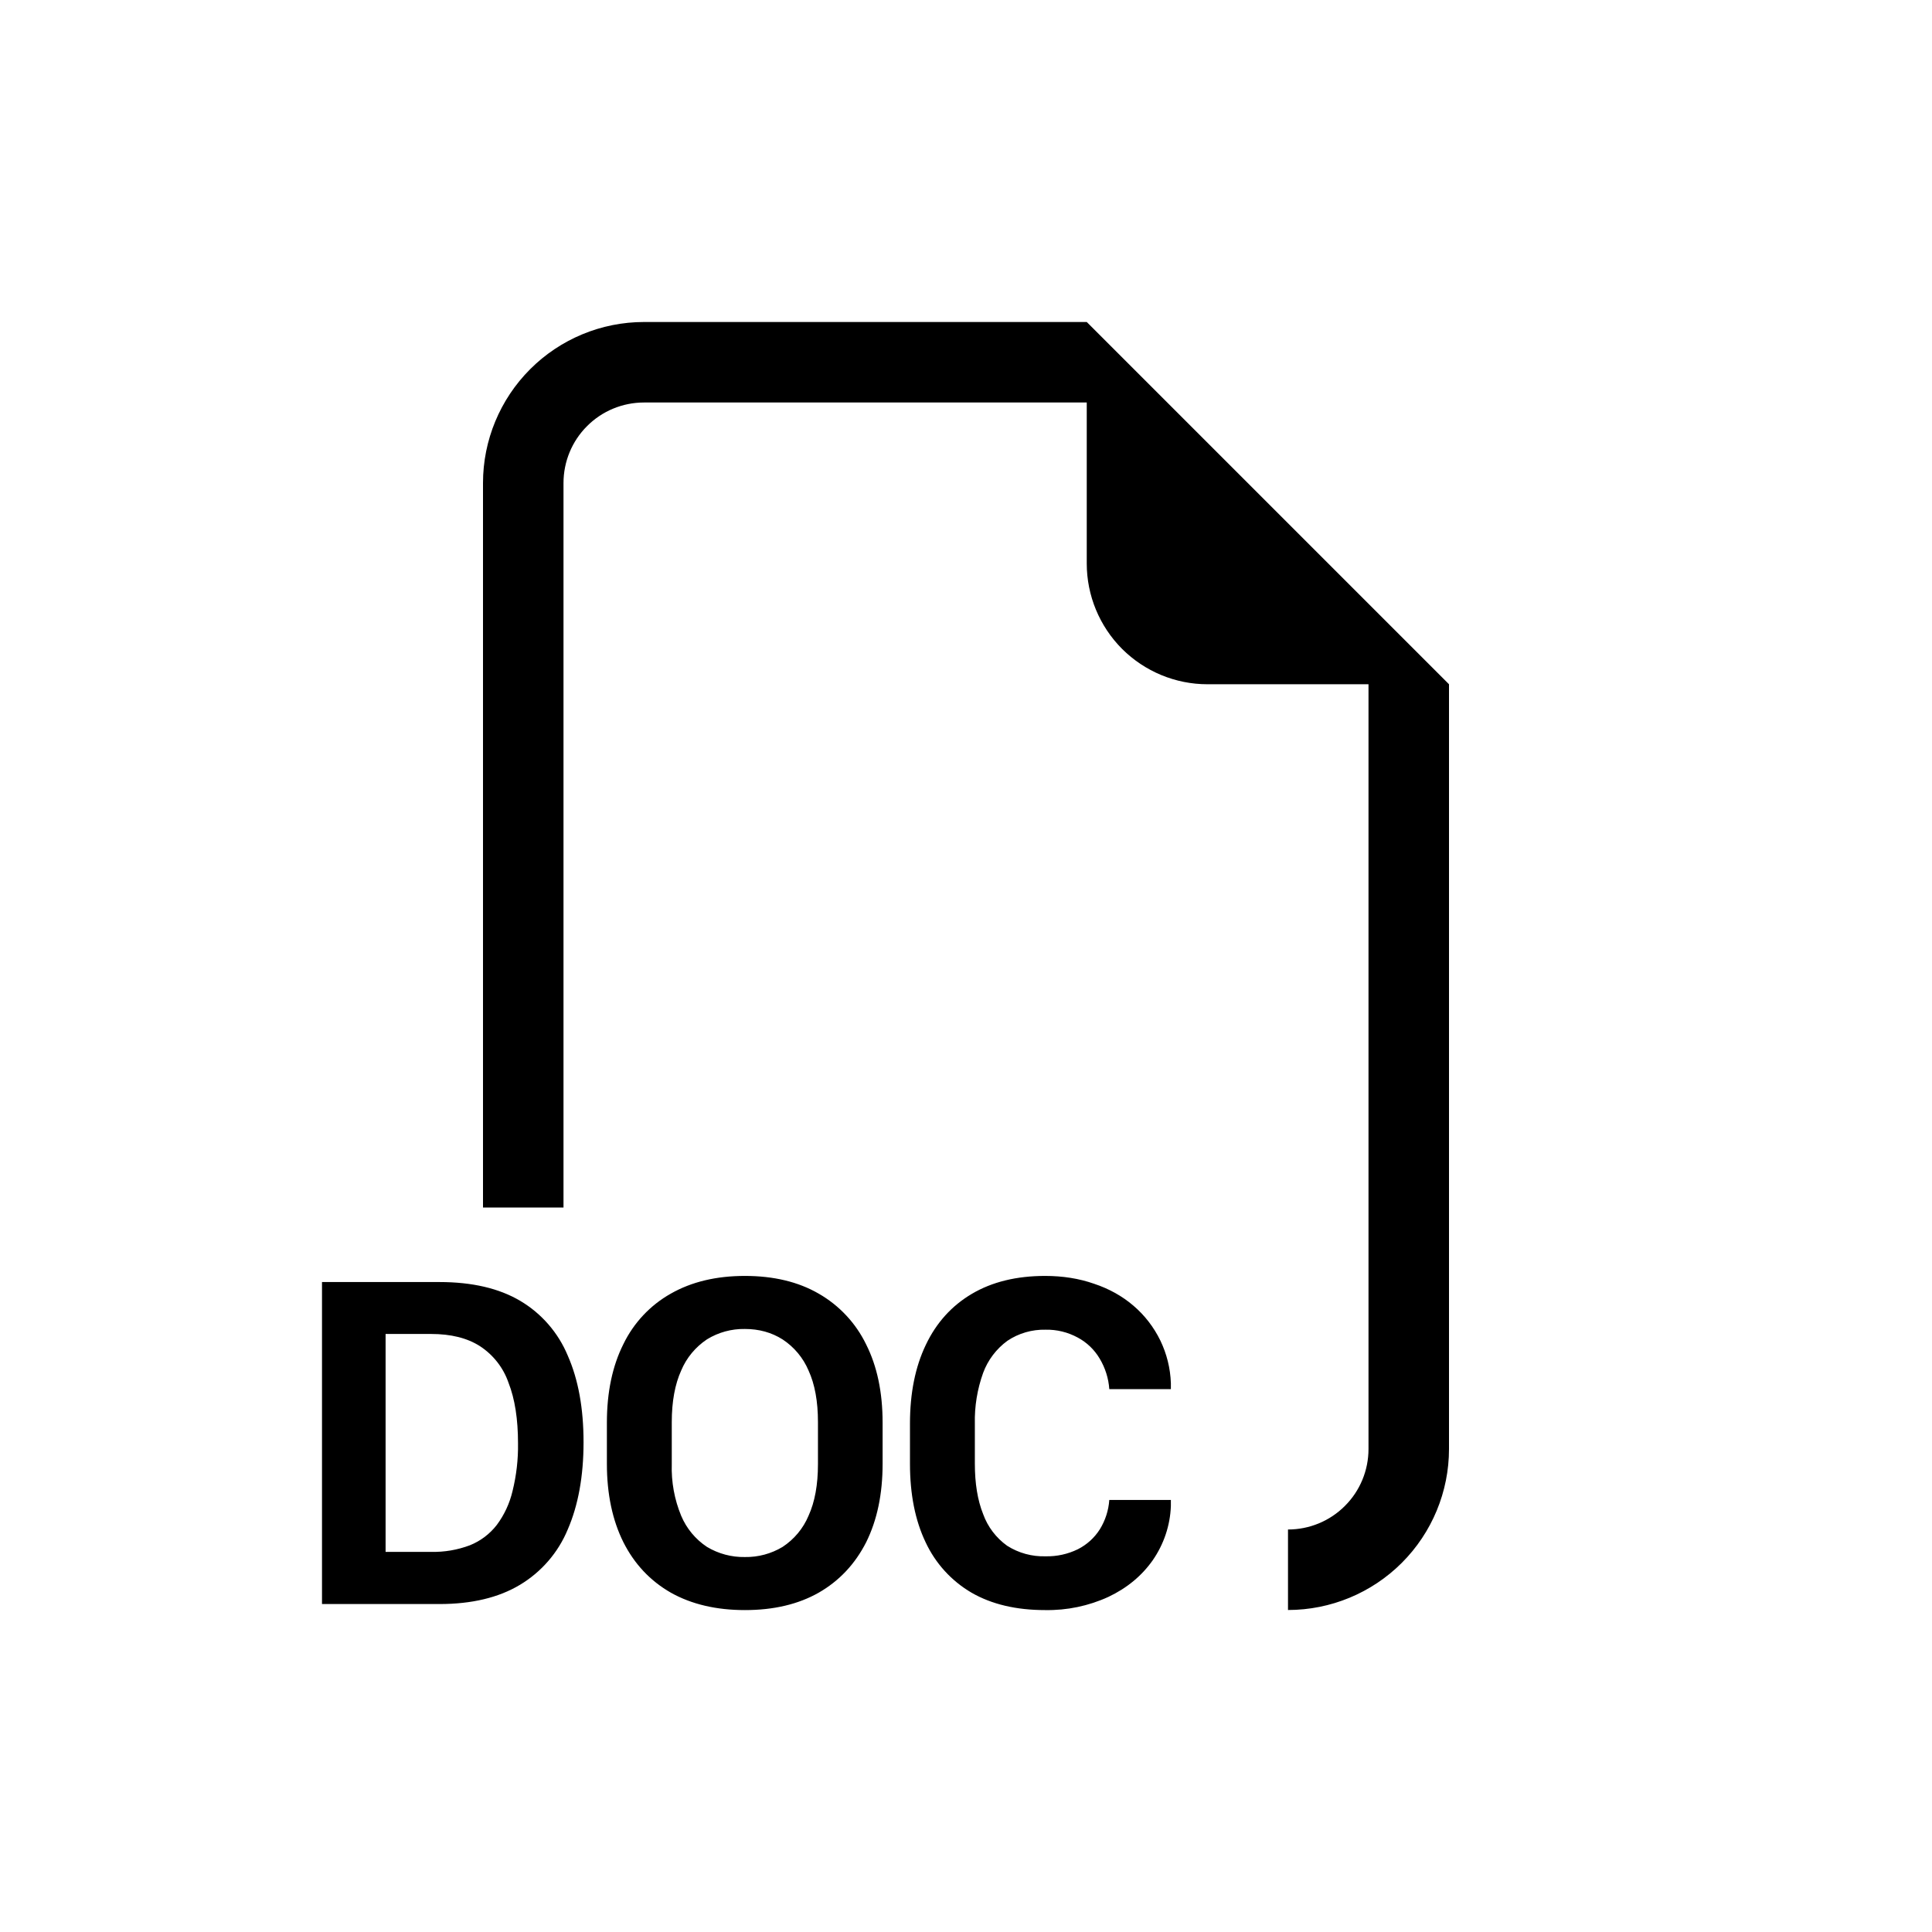 <svg width="24" height="24" viewBox="0 0 24 24" fill="none" xmlns="http://www.w3.org/2000/svg">
<path fill-rule="evenodd" clip-rule="evenodd" d="M18 8.5V18C18 18.53 17.789 19.039 17.414 19.414C17.039 19.789 16.53 20 16 20V19C16.265 19 16.52 18.895 16.707 18.707C16.895 18.52 17 18.265 17 18V8.5H15C14.602 8.5 14.221 8.342 13.939 8.061C13.658 7.779 13.5 7.398 13.5 7V5H8C7.735 5 7.48 5.105 7.293 5.293C7.105 5.48 7 5.735 7 6V15H6V6C6 5.47 6.211 4.961 6.586 4.586C6.961 4.211 7.47 4 8 4H13.5L18 8.5ZM10.161 17.666V18.188C10.161 18.444 10.122 18.658 10.044 18.829C9.978 18.987 9.865 19.122 9.722 19.216C9.581 19.301 9.418 19.345 9.253 19.342C9.087 19.345 8.924 19.301 8.782 19.216C8.64 19.122 8.528 18.987 8.462 18.83C8.378 18.627 8.338 18.408 8.345 18.188V17.666C8.345 17.409 8.385 17.195 8.462 17.025C8.528 16.867 8.64 16.733 8.782 16.638C8.923 16.551 9.087 16.506 9.253 16.509C9.429 16.509 9.585 16.552 9.722 16.639C9.865 16.733 9.977 16.867 10.044 17.025C10.122 17.195 10.161 17.409 10.161 17.666ZM10.964 18.185V17.672C10.964 17.295 10.896 16.972 10.759 16.7C10.631 16.436 10.425 16.216 10.17 16.07C9.916 15.923 9.61 15.85 9.253 15.85C8.898 15.85 8.591 15.923 8.333 16.07C8.077 16.214 7.872 16.433 7.744 16.697C7.608 16.968 7.539 17.293 7.539 17.672V18.185C7.539 18.56 7.608 18.885 7.744 19.158C7.881 19.429 8.077 19.638 8.334 19.785C8.591 19.929 8.898 20.001 9.254 20.001C9.611 20.001 9.916 19.929 10.17 19.785C10.426 19.638 10.622 19.429 10.76 19.158C10.896 18.884 10.964 18.56 10.964 18.185ZM4 15.926V19.926H5.459C5.861 19.926 6.194 19.846 6.458 19.688C6.725 19.528 6.934 19.287 7.053 18.999C7.183 18.699 7.249 18.337 7.249 17.915C7.249 17.495 7.184 17.137 7.053 16.84C6.935 16.556 6.728 16.317 6.463 16.16C6.2 16.004 5.865 15.926 5.459 15.926H4ZM4.791 16.571H5.354C5.602 16.571 5.804 16.621 5.963 16.723C6.128 16.831 6.253 16.991 6.317 17.177C6.396 17.378 6.435 17.629 6.435 17.93C6.438 18.129 6.415 18.328 6.367 18.522C6.331 18.675 6.265 18.818 6.171 18.944C6.084 19.056 5.969 19.143 5.837 19.196C5.683 19.254 5.519 19.282 5.354 19.278H4.79V16.57L4.791 16.571ZM12.213 17.054C12.14 17.257 12.105 17.471 12.11 17.687V18.182C12.11 18.428 12.144 18.637 12.213 18.809C12.27 18.967 12.374 19.104 12.511 19.202C12.654 19.293 12.82 19.338 12.989 19.333C13.128 19.336 13.265 19.306 13.39 19.245C13.502 19.188 13.596 19.103 13.663 18.997C13.731 18.887 13.771 18.762 13.78 18.633H14.545V18.709C14.536 18.951 14.457 19.184 14.319 19.383C14.182 19.577 13.999 19.728 13.769 19.837C13.523 19.95 13.254 20.006 12.983 20.001C12.623 20.001 12.319 19.929 12.069 19.785C11.819 19.639 11.62 19.42 11.498 19.158C11.368 18.886 11.304 18.561 11.304 18.182V17.684C11.304 17.305 11.37 16.979 11.501 16.706C11.631 16.432 11.822 16.221 12.072 16.073C12.324 15.924 12.628 15.85 12.983 15.85C13.202 15.85 13.404 15.882 13.59 15.947C13.777 16.009 13.94 16.1 14.079 16.219C14.219 16.338 14.333 16.486 14.414 16.652C14.494 16.818 14.539 16.999 14.545 17.183V17.256H13.78C13.771 17.122 13.729 16.991 13.66 16.876C13.595 16.766 13.5 16.675 13.387 16.615C13.265 16.549 13.128 16.515 12.989 16.518C12.82 16.514 12.654 16.562 12.514 16.656C12.377 16.756 12.272 16.895 12.213 17.054Z" fill="black"/>
</svg>
